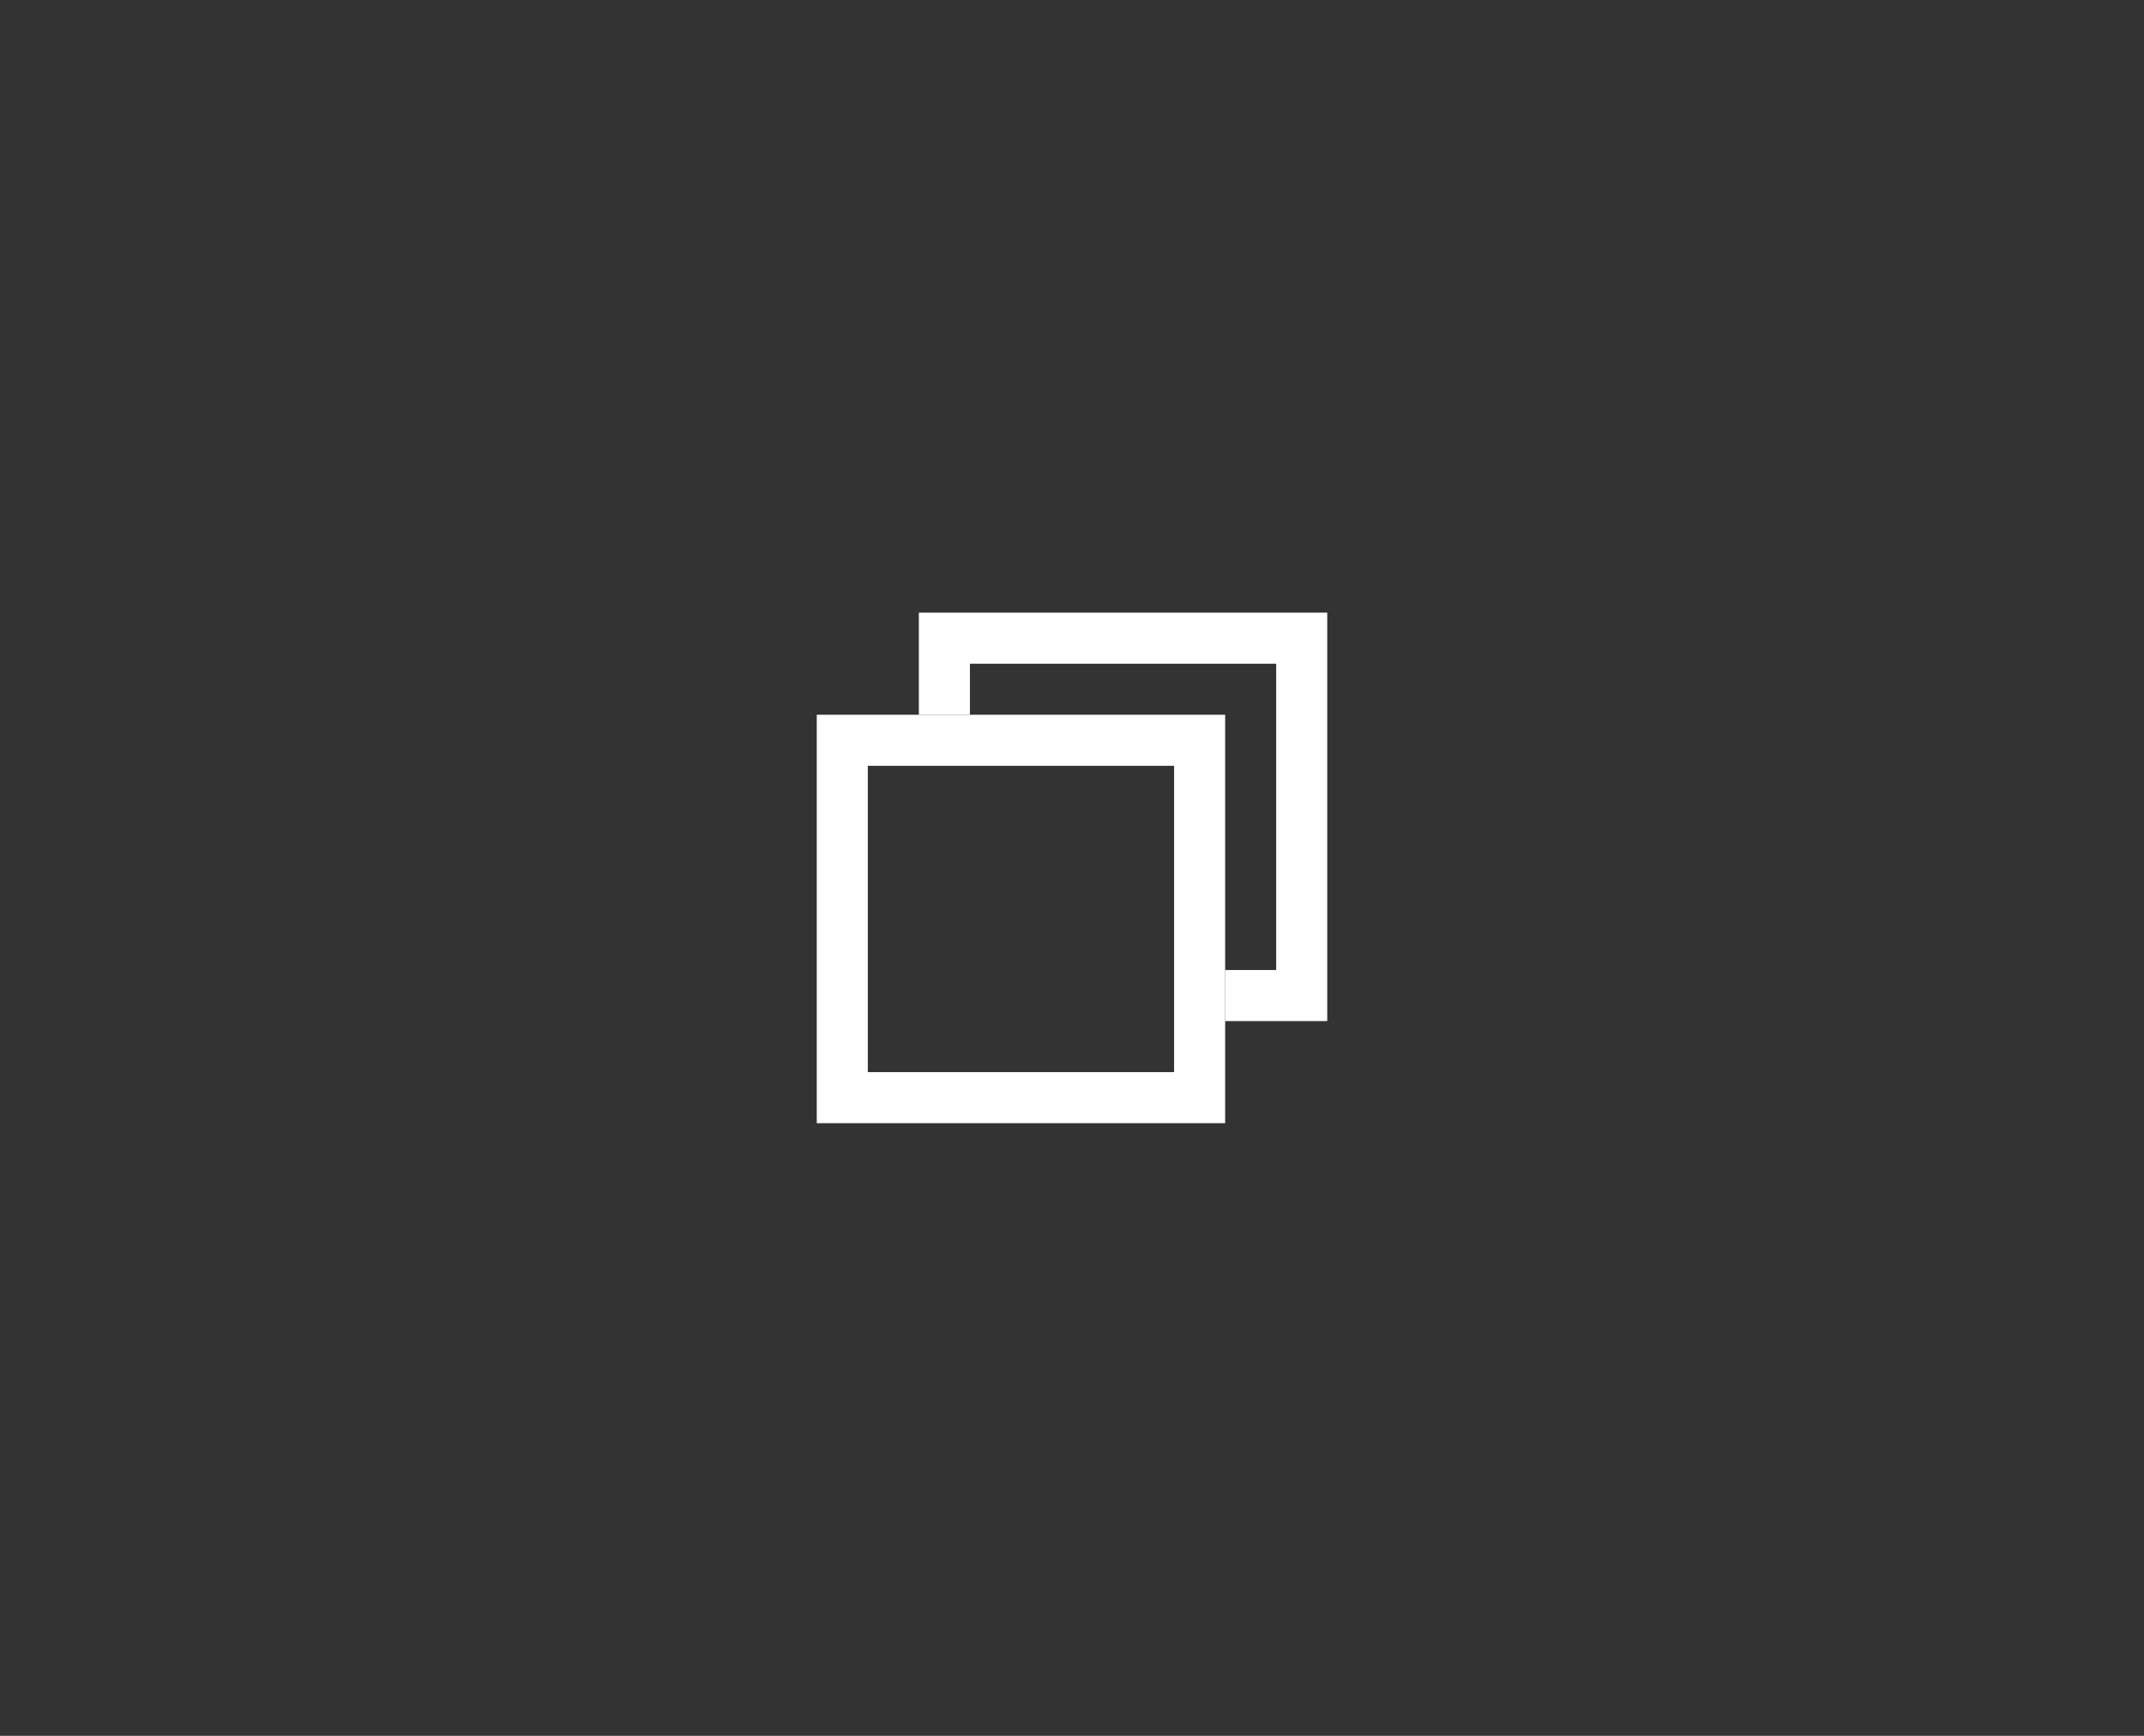 <svg width="42" height="34" viewBox="0 0 42 34" fill="none" xmlns="http://www.w3.org/2000/svg">
<rect x="0" y="0" width="42" height="34" fill="#333333" stroke="none"/>
<rect x="16.5" y="14.5" width="7" height="7" stroke="white"/>
<path fill-rule="evenodd" clip-rule="evenodd" d="M19 13H25V19H24V20H25H26V19V13V12H25H19H18V13V14H19V13Z" fill="white"/>
</svg>
